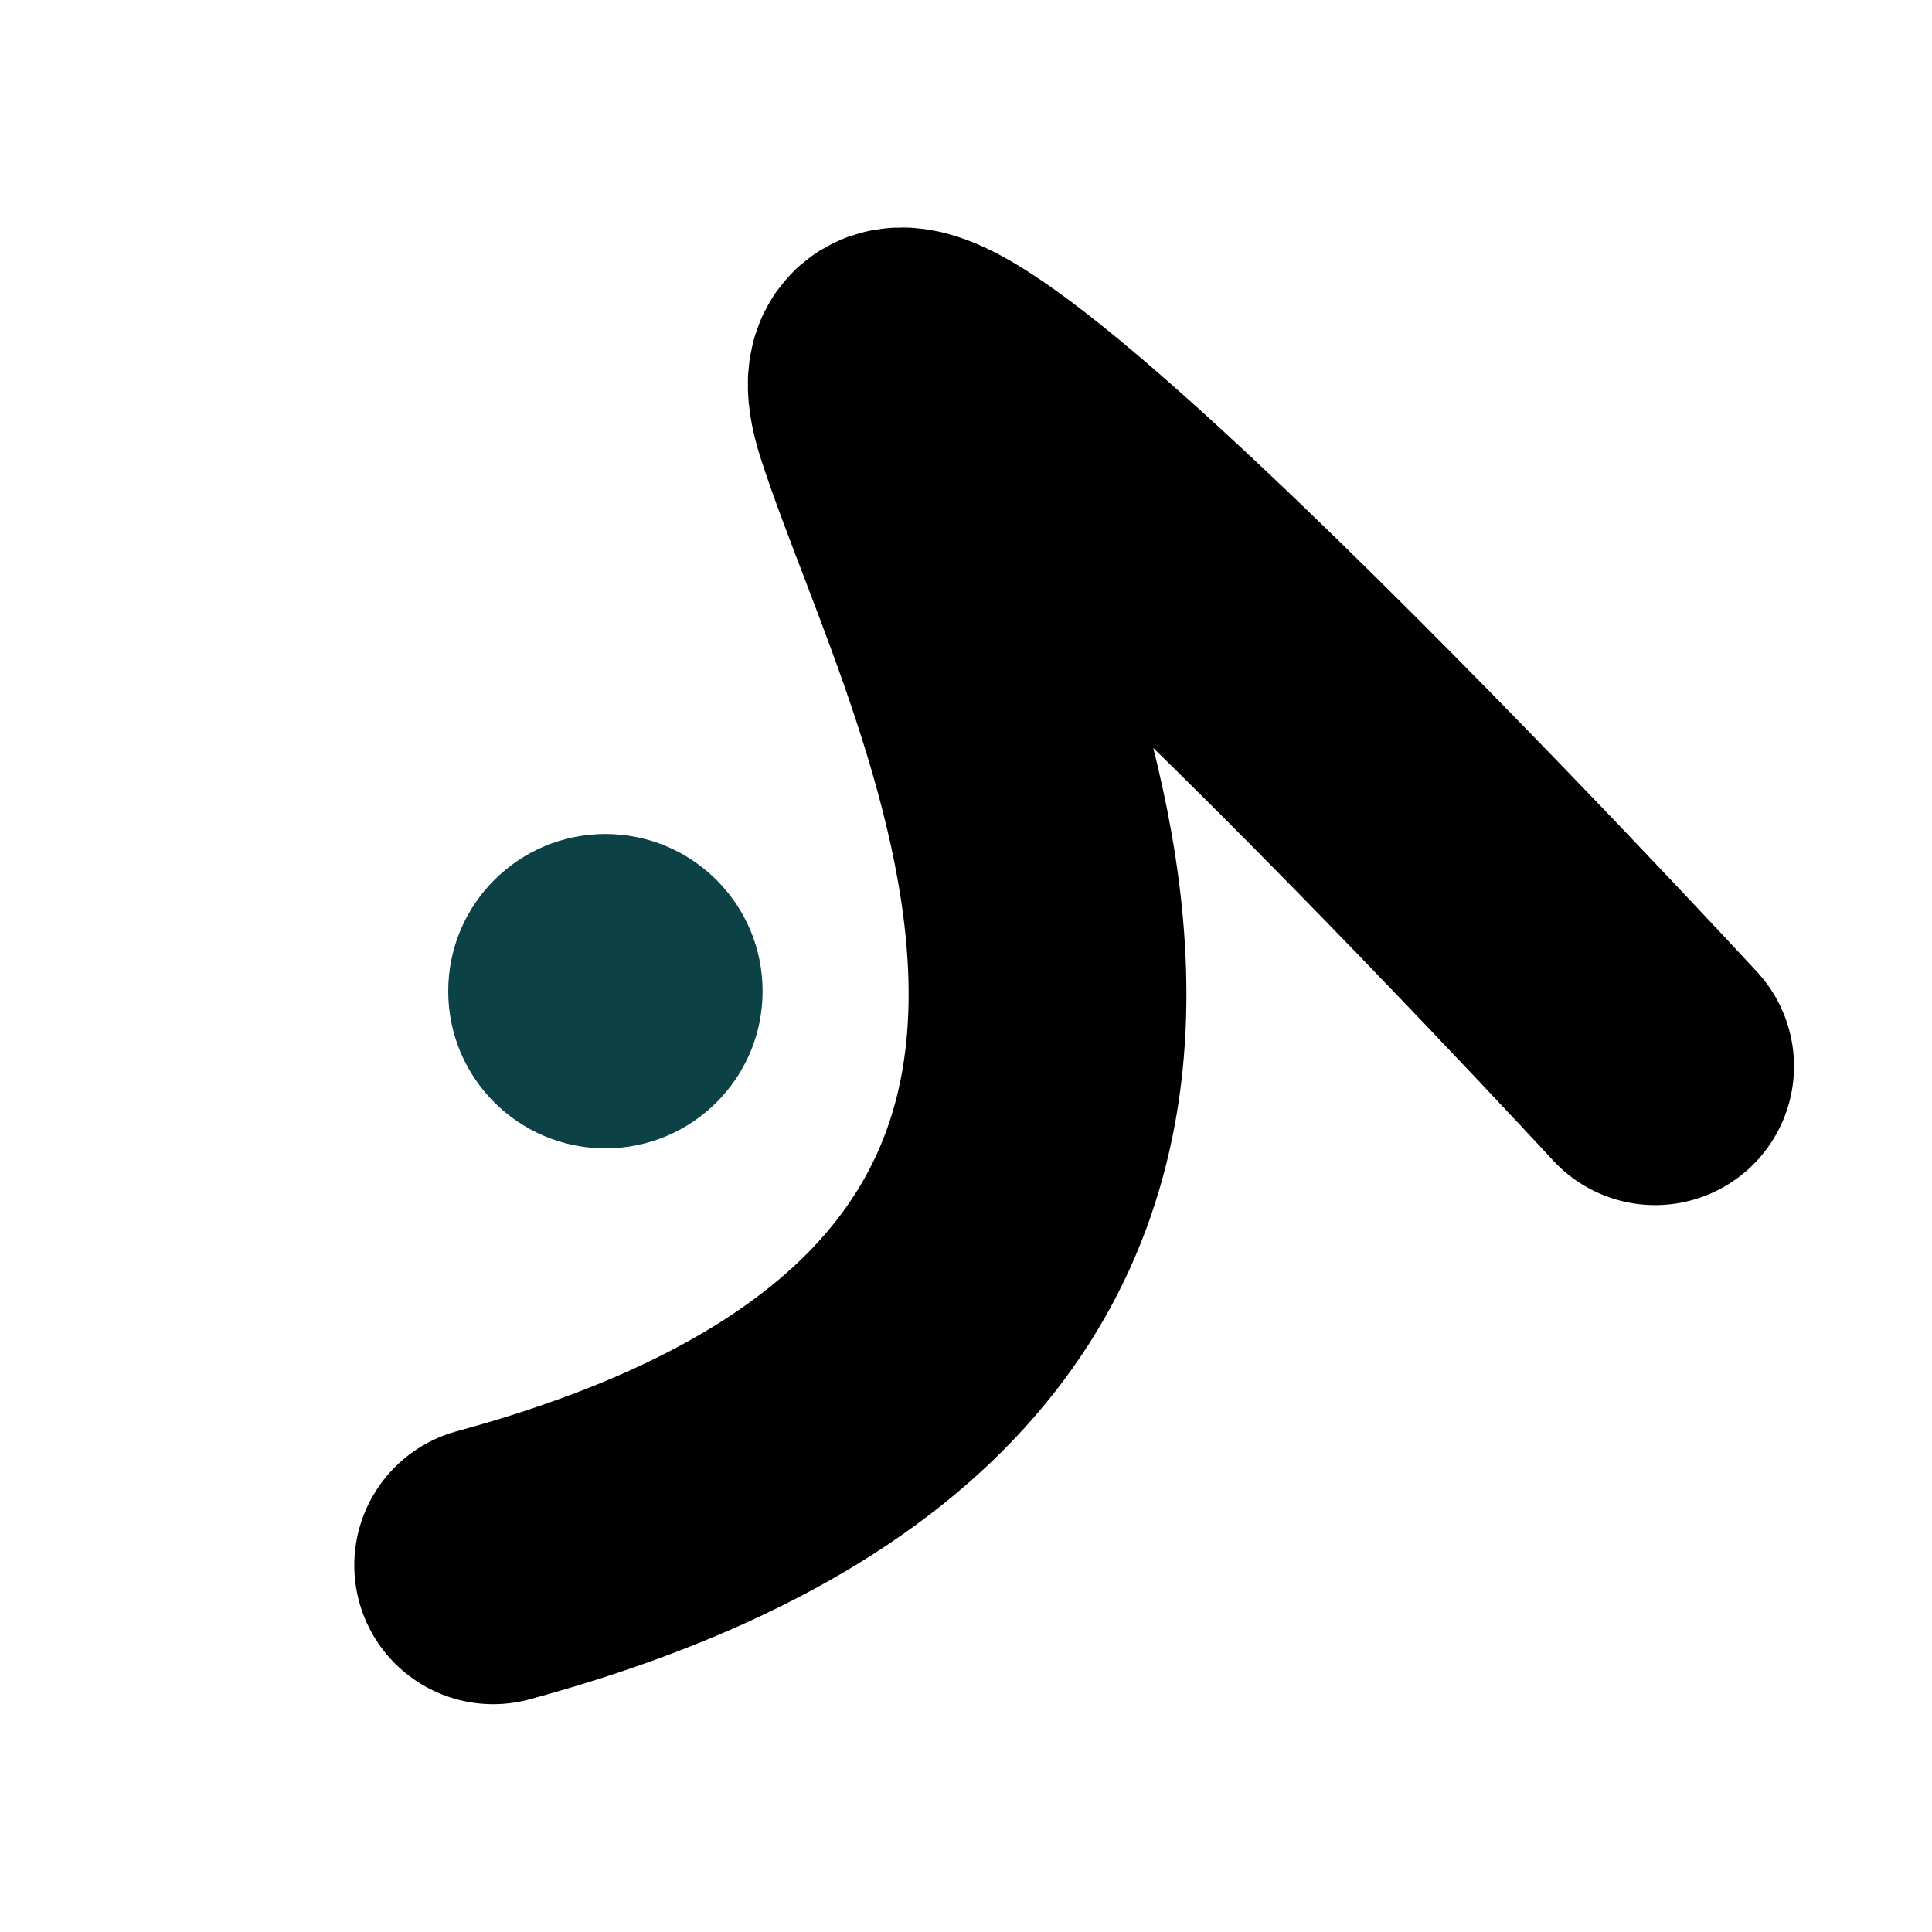 <svg width="64" height="64" version="1.1" viewBox="0 0 64 64" xmlns="http://www.w3.org/2000/svg" xmlns:xlink="http://www.w3.org/1999/xlink">
    <style>
        .dot {
            fill: #0C4145;
        }
        .swish {
            stroke: hsl(176, 100%, 24%);
        }
        @media (prefers-color-scheme: dark) {
            .dot {
                fill: #A8EBF0;
            }
            .swish {
                stroke: hsl(176, 56%, 55%);
            }
        }
    </style>
    <path d="m54.828 35.32s-28.123-30.475-25.248-21.544c2.876 8.931 15.186 30.357-13.243 38.076" style="fill:none;stroke-linecap:round;stroke-width:9.202" class="swish" />
    <circle cx="20.055" cy="32.834" r="5.207" style="stroke-linecap:round;stroke-width:4.601" class="dot" />
</svg>